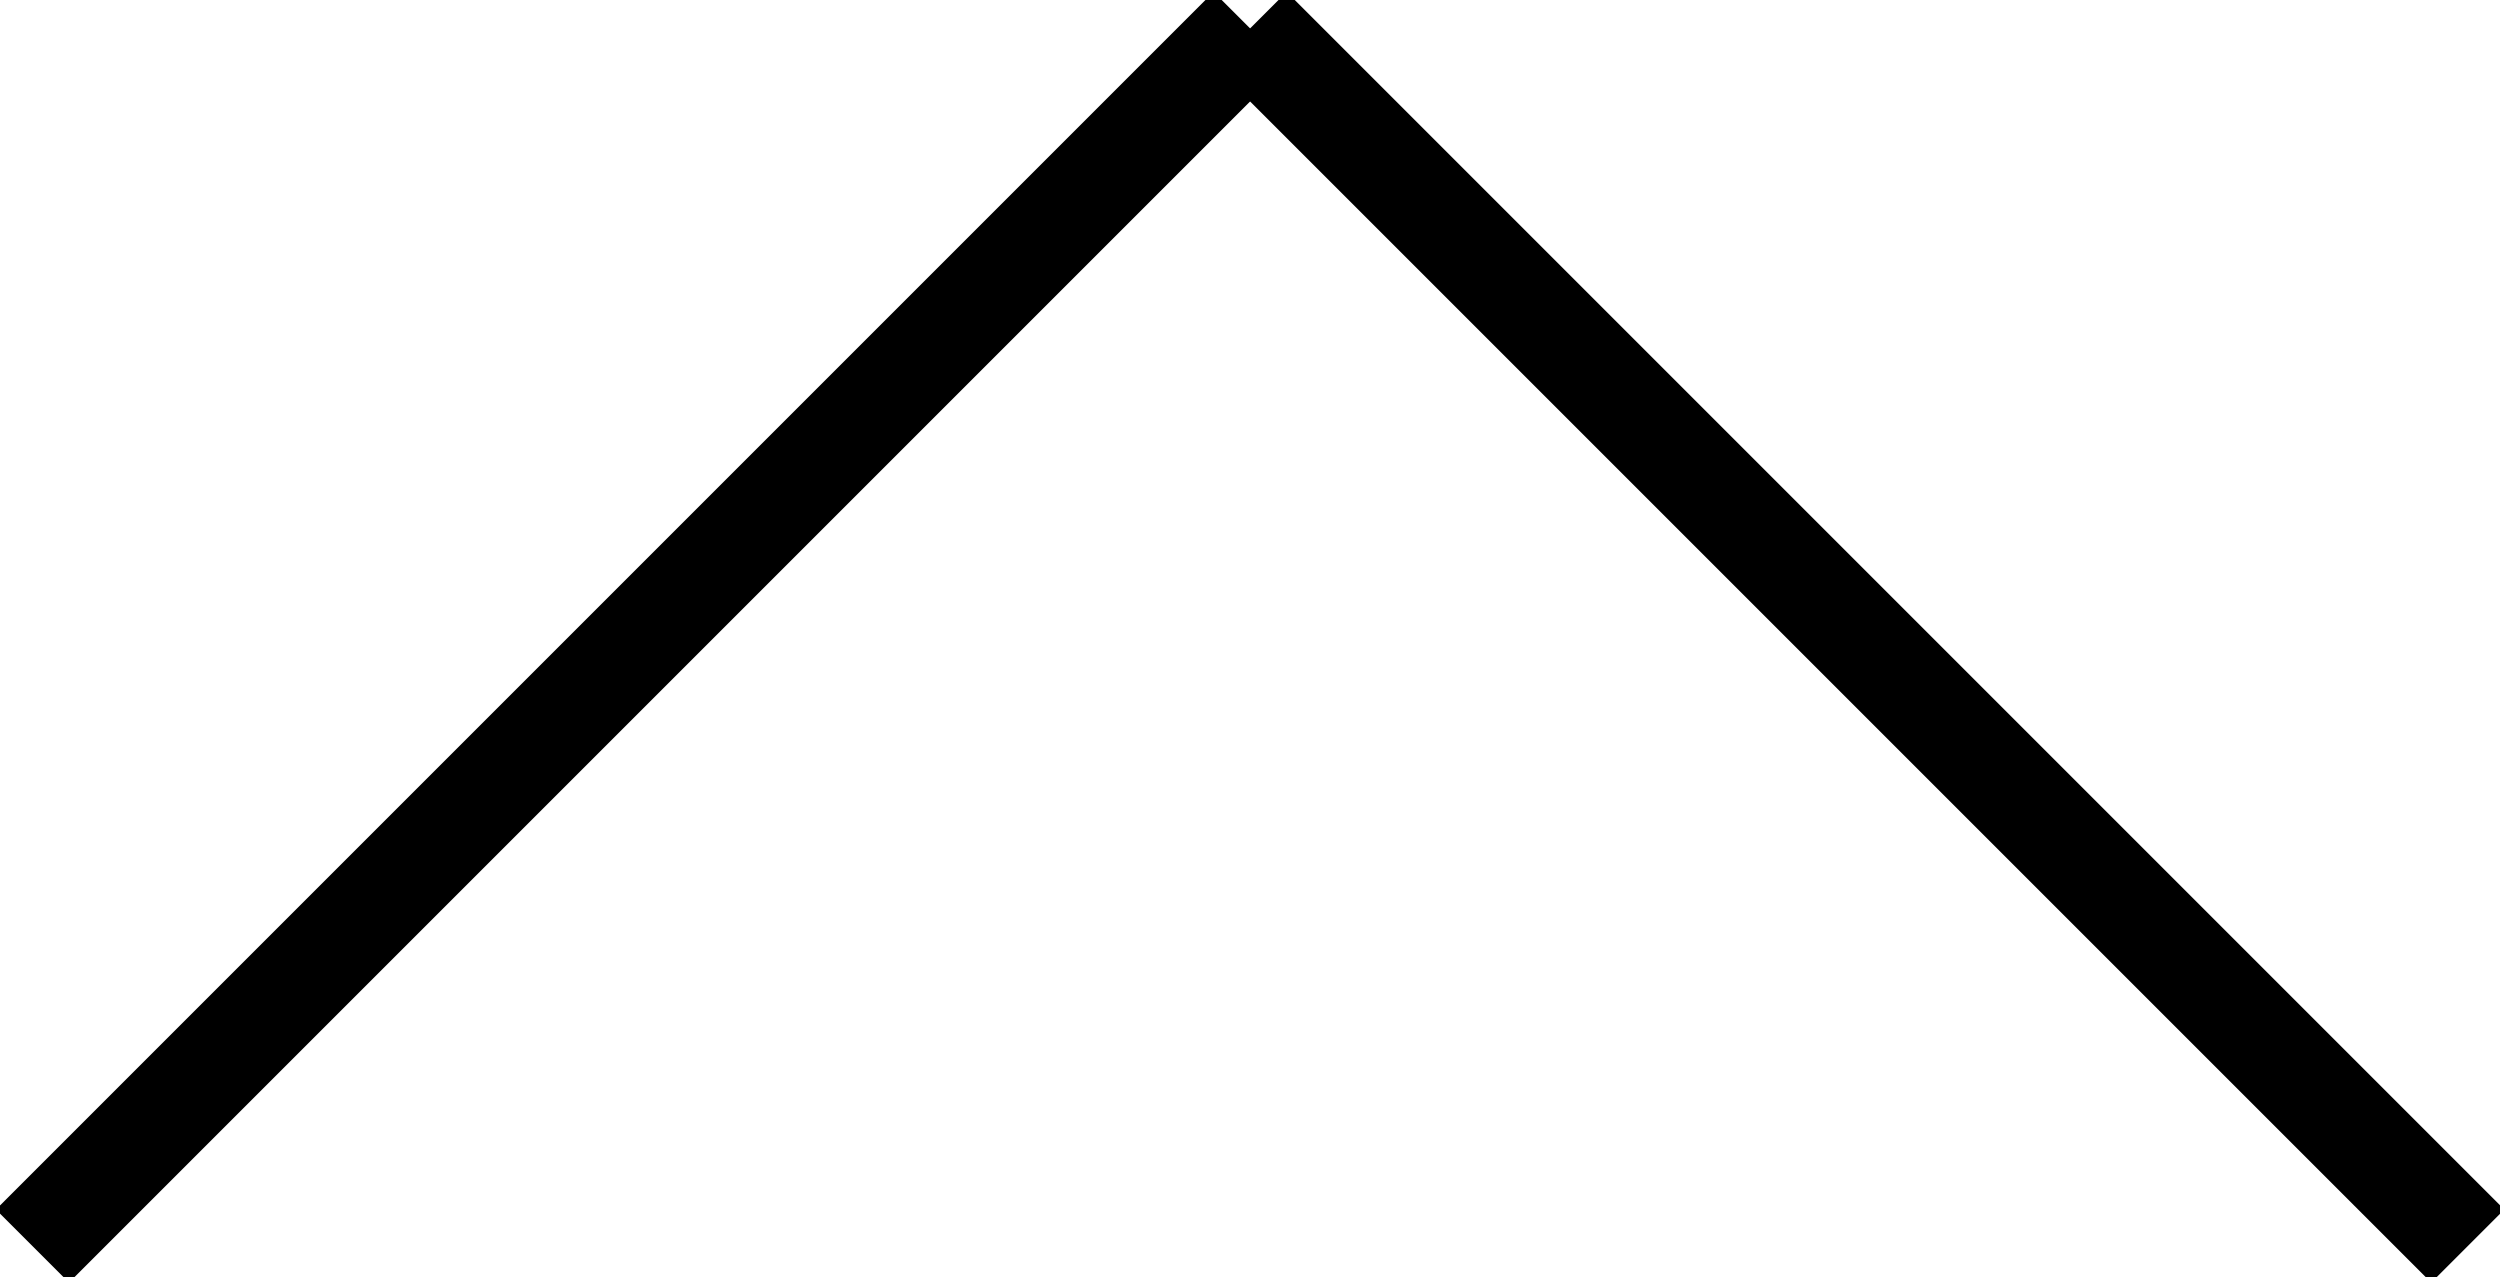 <?xml version="1.0" encoding="utf-8"?>
<!-- Generator: Adobe Illustrator 14.0.0, SVG Export Plug-In . SVG Version: 6.00 Build 43363)  -->
<!DOCTYPE svg PUBLIC "-//W3C//DTD SVG 1.1//EN" "http://www.w3.org/Graphics/SVG/1.1/DTD/svg11.dtd">
<svg version="1.1" id="Livello_1" xmlns="http://www.w3.org/2000/svg" xmlns:xlink="http://www.w3.org/1999/xlink" x="0px" y="0px"
	 width="145.179px" height="74.167px" viewBox="0 0 145.179 74.167" enable-background="new 0 0 145.179 74.167"
	 xml:space="preserve">
<g>
	<line fill="none" stroke="#000000" stroke-width="6" x1="1.885" y1="72.361" x2="72.595" y2="1.65"/>
	<line fill="none" stroke="#000000" stroke-width="6" x1="143.306" y1="72.361" x2="72.595" y2="1.65"/>
</g>
</svg>
